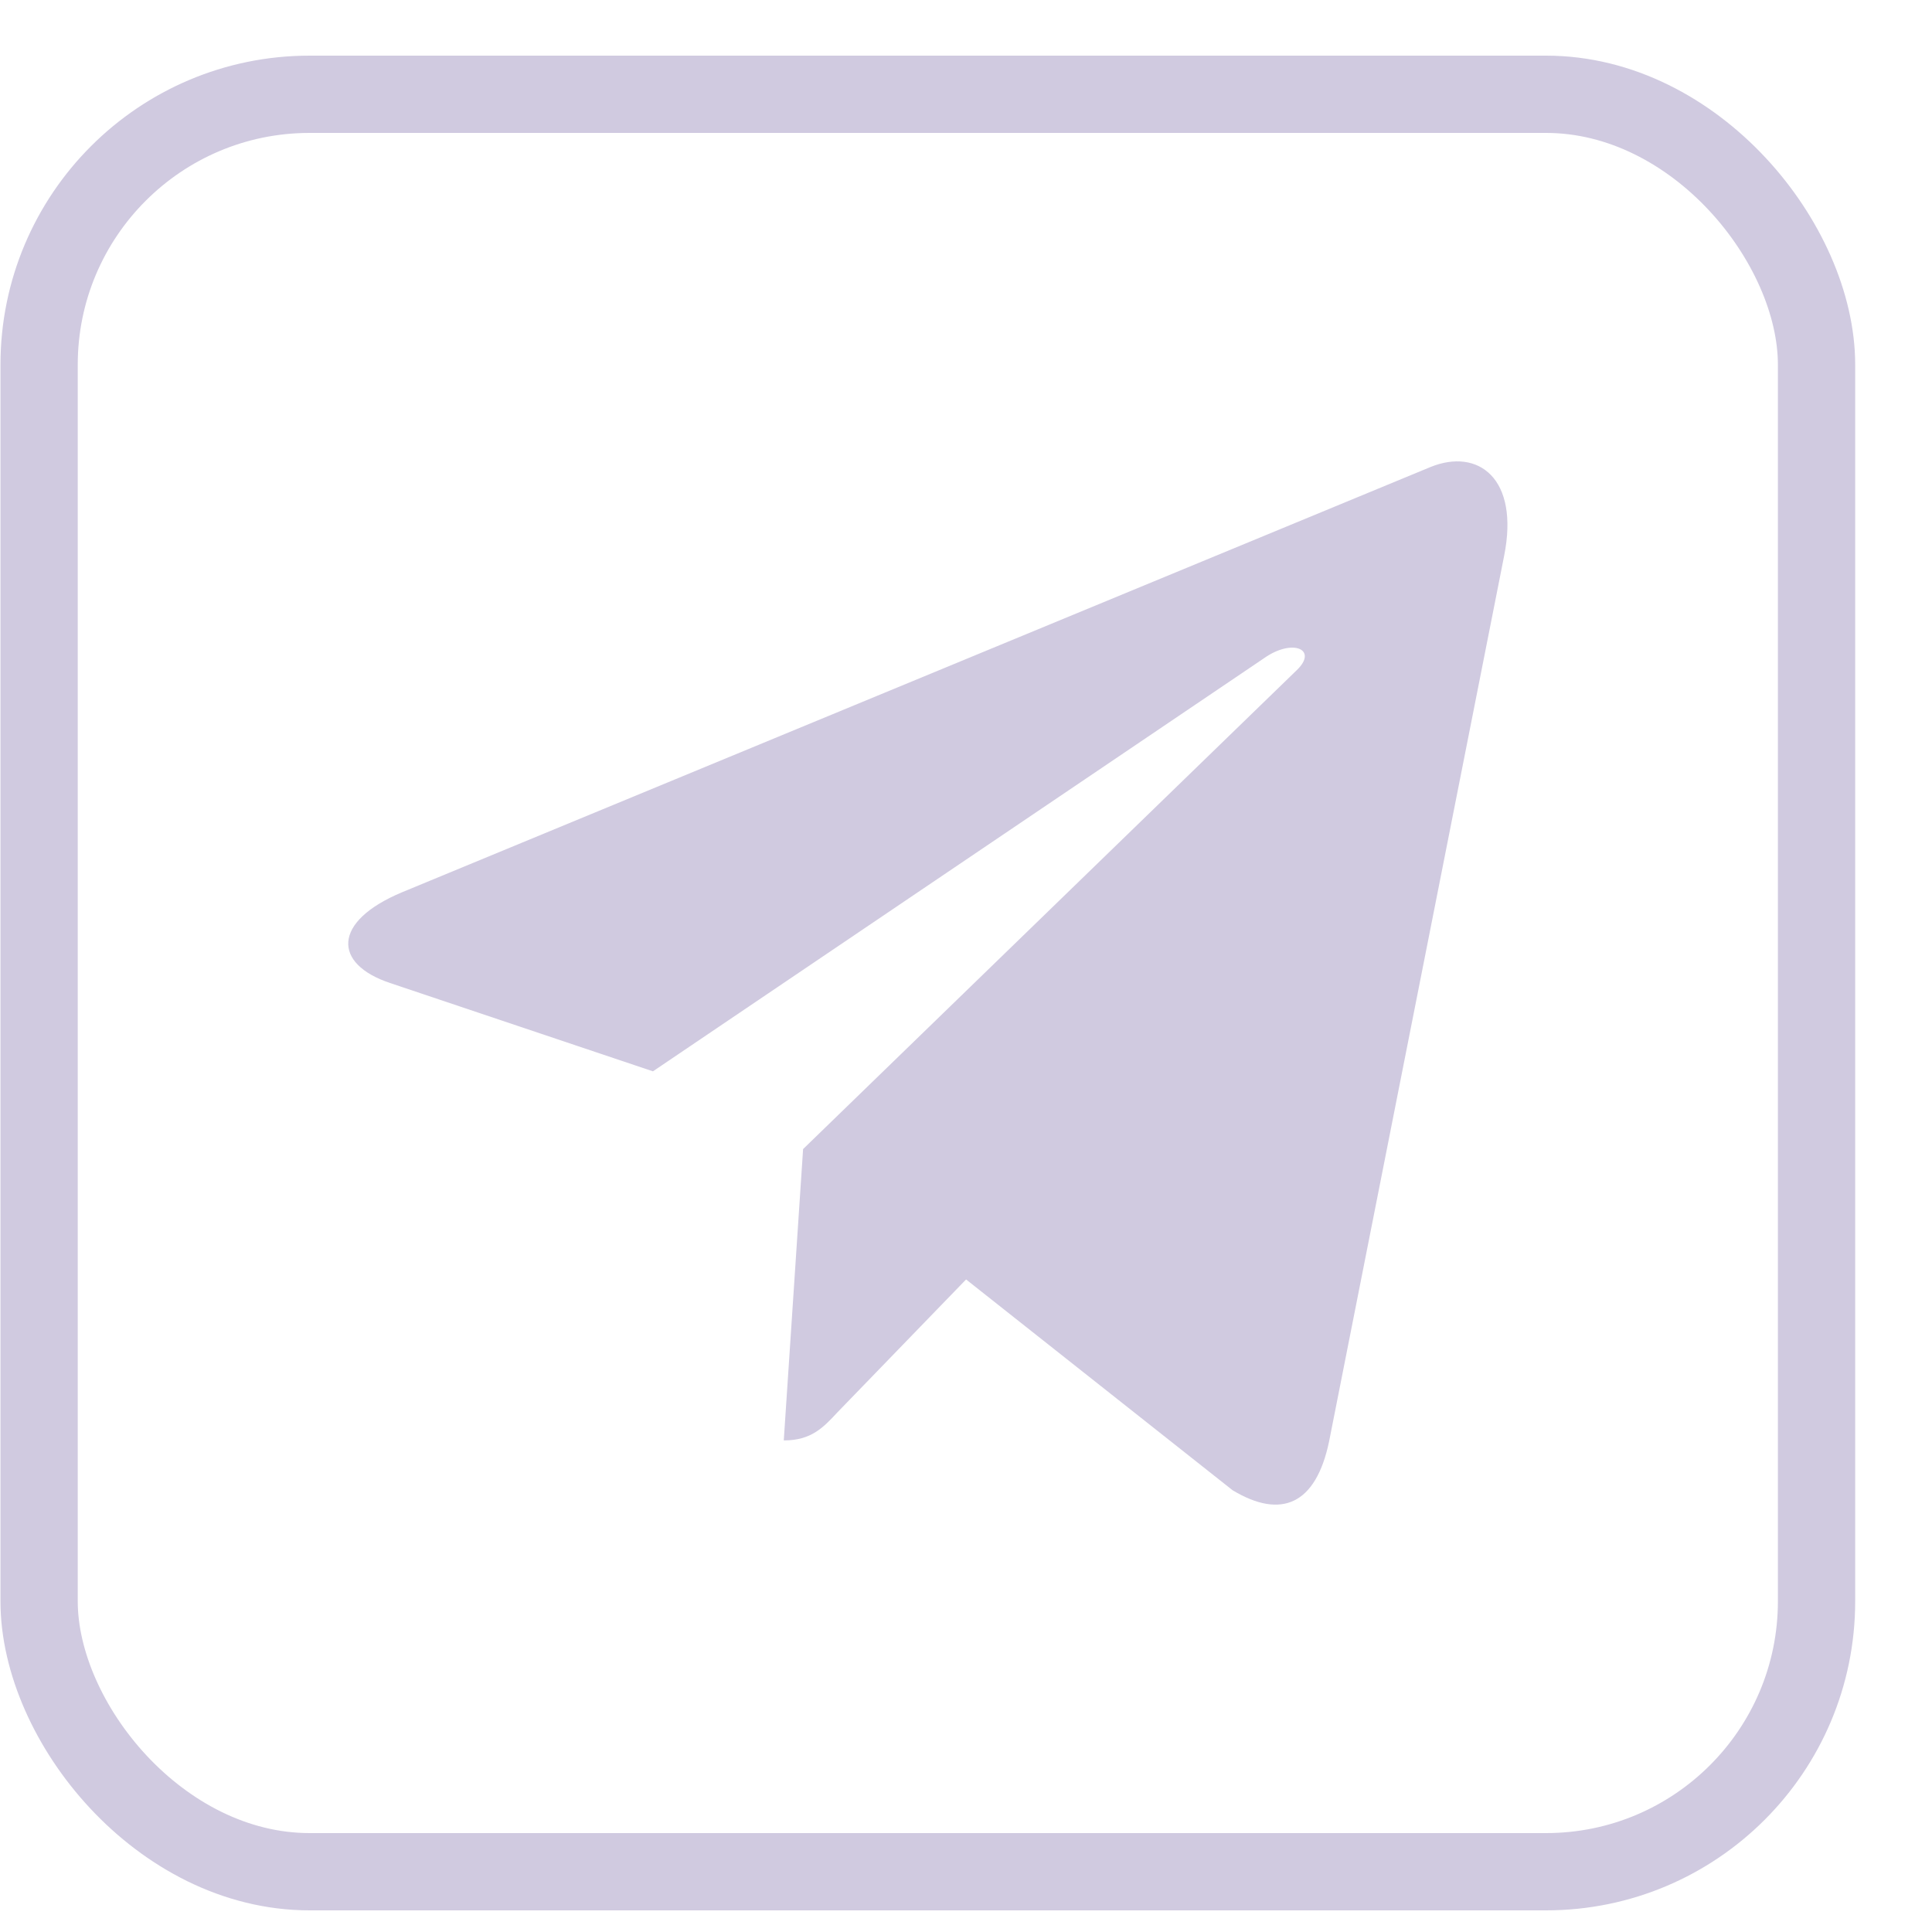 <svg width="25" height="25" viewBox="0 0 25 25" fill="none" xmlns="http://www.w3.org/2000/svg">
  <path d="M10.392 14.869L10.142 18.639C10.497 18.639 10.652 18.474 10.837 18.275L12.501 16.556L15.95 19.284C16.583 19.664 17.028 19.465 17.198 18.654L19.463 7.195C19.665 6.188 19.126 5.793 18.511 6.043L5.202 11.546C4.294 11.926 4.309 12.474 5.047 12.72L8.449 13.863L16.351 8.521C16.723 8.255 17.06 8.401 16.782 8.67L10.392 14.869Z" fill="#D0CAE0"/>
  <rect x="0.506" y="1.22" width="23" height="23" rx="3.5" stroke="#D0CAE0"/>
</svg>
